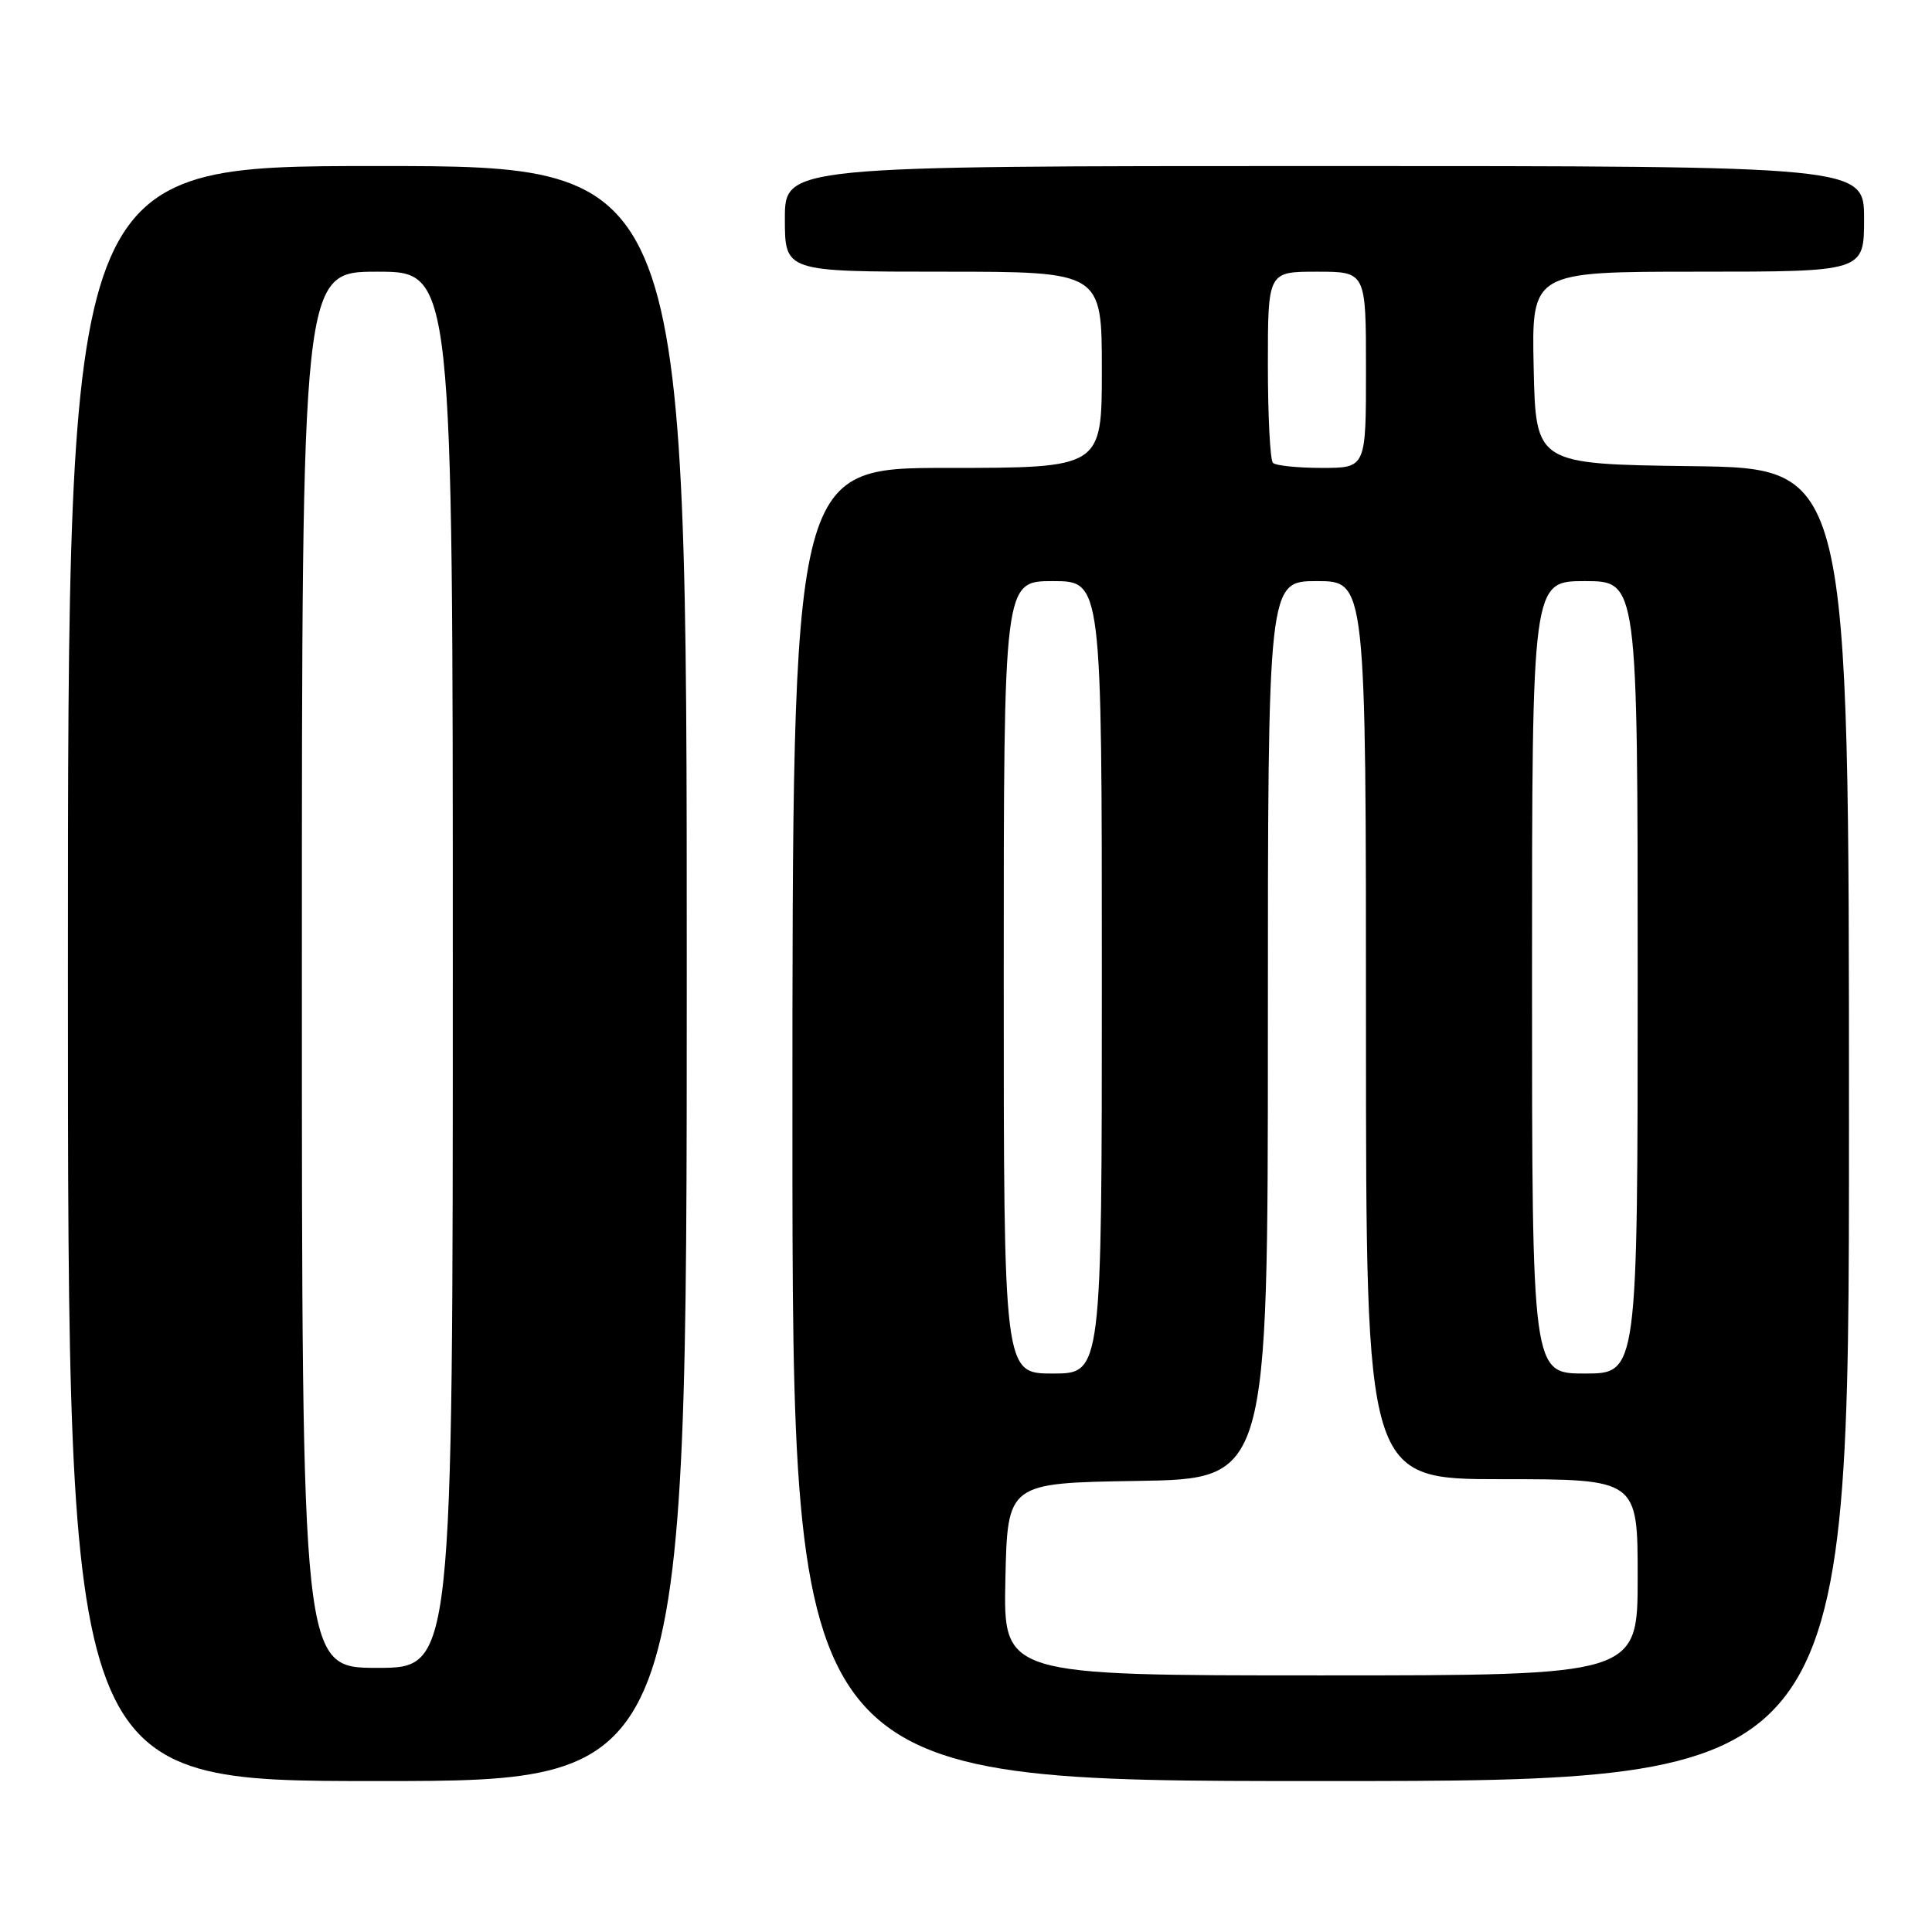 <?xml version="1.0" encoding="UTF-8" standalone="no"?>
<!DOCTYPE svg PUBLIC "-//W3C//DTD SVG 1.1//EN" "http://www.w3.org/Graphics/SVG/1.1/DTD/svg11.dtd" >
<svg xmlns="http://www.w3.org/2000/svg" xmlns:xlink="http://www.w3.org/1999/xlink" version="1.1" viewBox="0 0 256 256">
 <g >
 <path fill="currentColor"
d=" M 91.00 129.00 C 91.00 22.00 91.00 22.00 50.00 22.00 C 9.00 22.00 9.00 22.00 9.00 129.00 C 9.00 236.00 9.00 236.00 50.00 236.00 C 91.00 236.00 91.00 236.00 91.00 129.00 Z  M 245.00 149.02 C 245.00 62.04 245.00 62.04 224.25 61.77 C 203.50 61.50 203.50 61.50 203.22 48.75 C 202.94 36.00 202.94 36.00 224.97 36.00 C 247.00 36.00 247.00 36.00 247.00 29.00 C 247.00 22.00 247.00 22.00 175.50 22.00 C 104.00 22.00 104.00 22.00 104.00 29.00 C 104.00 36.00 104.00 36.00 125.00 36.00 C 146.00 36.00 146.00 36.00 146.00 49.00 C 146.00 62.00 146.00 62.00 125.50 62.00 C 105.00 62.00 105.00 62.00 105.00 149.00 C 105.00 236.00 105.00 236.00 175.00 236.00 C 245.00 236.00 245.00 236.00 245.00 149.02 Z  M 40.00 128.50 C 40.00 36.00 40.00 36.00 50.00 36.00 C 60.00 36.00 60.00 36.00 60.00 128.50 C 60.00 221.00 60.00 221.00 50.00 221.00 C 40.00 221.00 40.00 221.00 40.00 128.50 Z  M 133.22 209.25 C 133.50 196.50 133.50 196.50 150.75 196.23 C 168.00 195.95 168.00 195.95 168.00 136.48 C 168.00 77.00 168.00 77.00 174.50 77.00 C 181.00 77.00 181.00 77.00 181.00 136.50 C 181.00 196.00 181.00 196.00 199.00 196.00 C 217.00 196.00 217.00 196.00 217.00 209.00 C 217.00 222.00 217.00 222.00 174.97 222.00 C 132.94 222.00 132.94 222.00 133.22 209.25 Z  M 133.00 129.50 C 133.00 77.00 133.00 77.00 139.50 77.00 C 146.00 77.00 146.00 77.00 146.00 129.50 C 146.00 182.00 146.00 182.00 139.50 182.00 C 133.00 182.00 133.00 182.00 133.00 129.50 Z  M 203.00 129.50 C 203.00 77.00 203.00 77.00 210.00 77.00 C 217.00 77.00 217.00 77.00 217.00 129.50 C 217.00 182.00 217.00 182.00 210.00 182.00 C 203.00 182.00 203.00 182.00 203.00 129.50 Z  M 168.67 61.33 C 168.30 60.97 168.00 55.12 168.00 48.33 C 168.00 36.00 168.00 36.00 174.50 36.00 C 181.00 36.00 181.00 36.00 181.00 49.00 C 181.00 62.00 181.00 62.00 175.17 62.00 C 171.96 62.00 169.03 61.70 168.67 61.33 Z "/>
</g>
</svg>